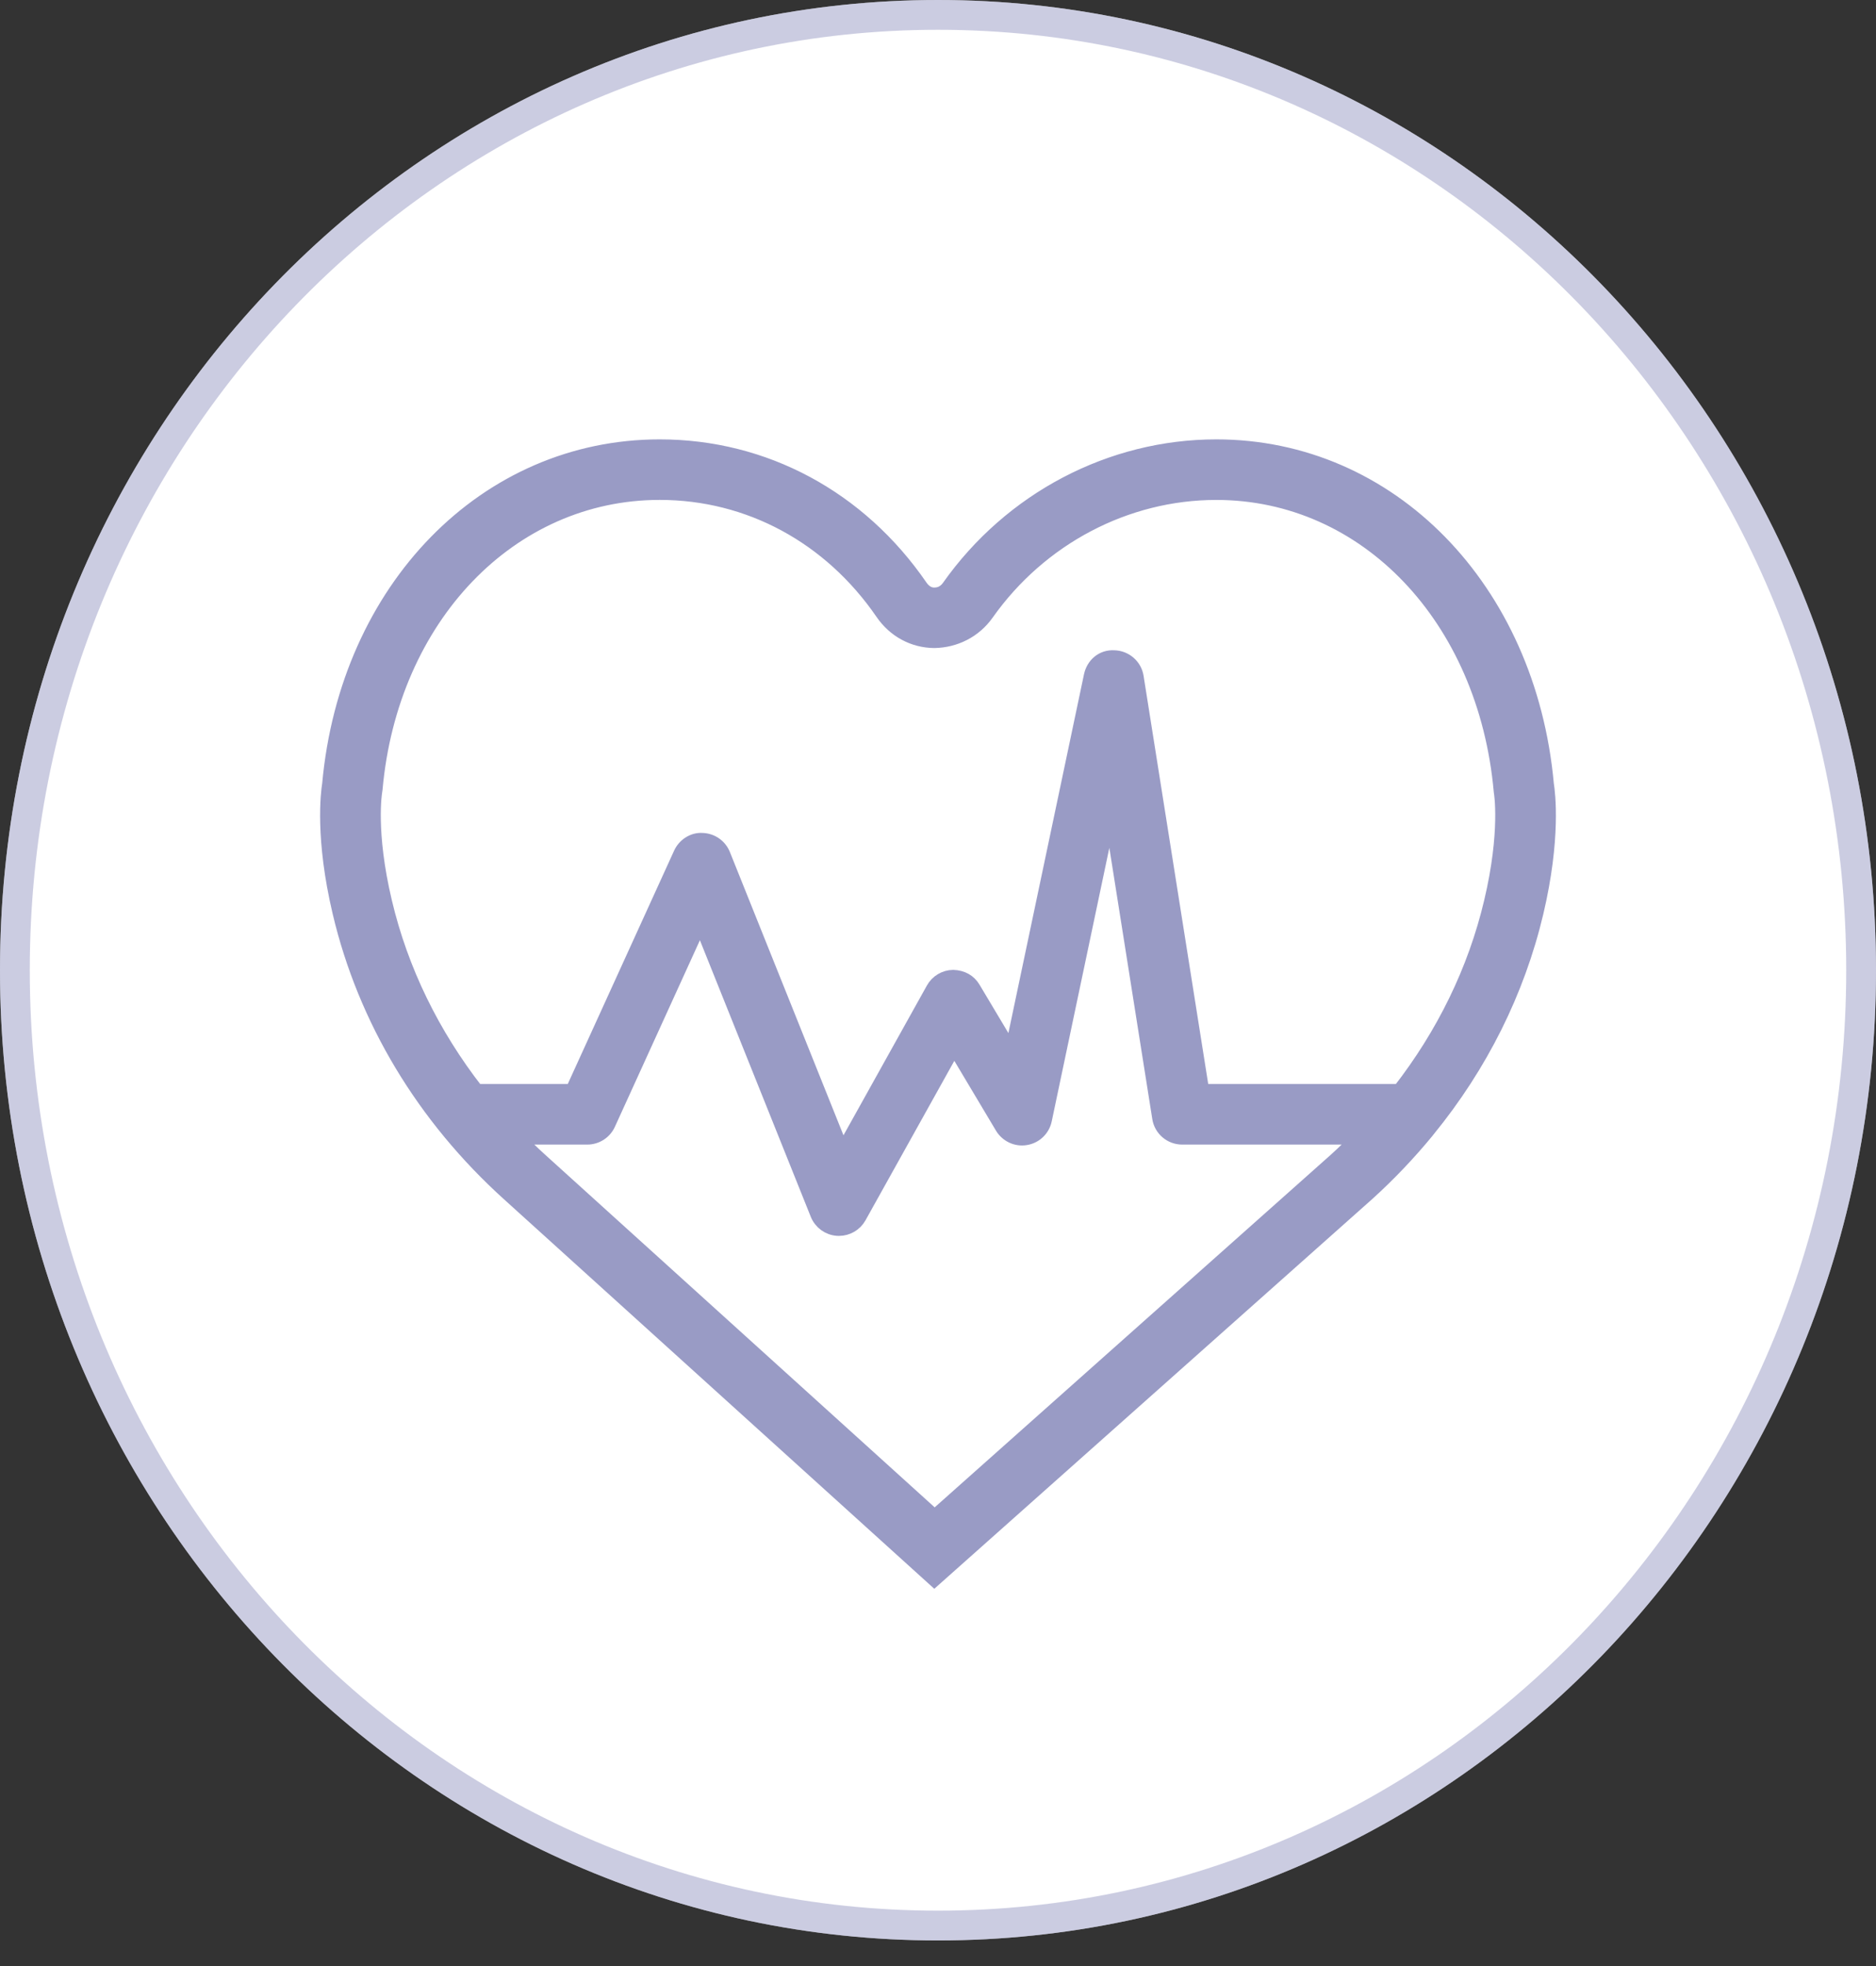<svg width="63" height="66" viewBox="0 0 63 66" fill="none" xmlns="http://www.w3.org/2000/svg">
<rect x="0" y="0" width="63" height="66" fill="#333333" stroke="none"/>
<path d="M31.5 65.141C48.897 65.141 63 50.558 63 32.57C63 14.582 48.897 0 31.5 0C14.103 0 0 14.582 0 32.57C0 50.558 14.103 65.141 31.5 65.141Z" fill="white"/>
<path d="M62.5 32.57C62.5 50.298 48.605 64.641 31.5 64.641C14.395 64.641 0.5 50.298 0.5 32.57C0.5 14.842 14.395 0.5 31.5 0.5C48.605 0.5 62.5 14.842 62.5 32.57Z" stroke="#999BC5" stroke-opacity="0.5"/>
<path d="M51.932 26.327C51.334 19.761 46.676 15 40.846 15C37.31 15 33.956 16.76 31.873 19.708C31.711 19.938 31.504 19.973 31.392 19.973C31.275 19.981 31.072 19.94 30.91 19.703C28.857 16.714 25.666 15 22.154 15C16.323 15 11.666 19.761 11.068 26.327C11.021 26.613 10.827 28.137 11.417 30.63C12.267 34.223 14.23 37.488 17.093 40.075L31.377 53L45.906 40.075C46.641 39.411 47.315 38.7 47.928 37.953C47.939 37.942 47.945 37.928 47.956 37.916C49.715 35.76 50.955 33.285 51.584 30.63C52.173 28.137 51.979 26.613 51.932 26.327ZM31.387 50.938L18.127 38.938C17.853 38.691 17.595 38.434 17.339 38.174H19.721C20.023 38.174 20.296 37.998 20.421 37.725L23.519 30.929L27.461 40.758C27.572 41.032 27.83 41.219 28.126 41.238C28.142 41.239 28.159 41.239 28.175 41.239C28.452 41.239 28.71 41.089 28.846 40.846L32.041 35.112L33.662 37.829C33.825 38.1 34.14 38.247 34.448 38.193C34.761 38.142 35.009 37.904 35.074 37.595L37.289 27.083L38.943 37.527C39.001 37.9 39.323 38.174 39.702 38.174H45.66C45.406 38.433 45.148 38.689 44.876 38.935L31.387 50.938ZM50.086 30.278C49.541 32.583 48.483 34.738 47 36.641H40.361L38.157 22.727C38.1 22.362 37.789 22.09 37.418 22.08C37.022 22.054 36.723 22.327 36.647 22.689L33.977 35.357L32.679 33.183C32.538 32.948 32.309 32.819 32.008 32.809C31.732 32.813 31.48 32.964 31.347 33.203L28.289 38.692L24.278 28.693C24.163 28.408 23.89 28.219 23.582 28.212C23.287 28.19 22.991 28.381 22.865 28.661L19.227 36.641H16.002C14.518 34.737 13.46 32.582 12.915 30.277C12.354 27.914 12.584 26.577 12.586 26.569L12.597 26.492C13.112 20.72 17.131 16.532 22.154 16.532C25.151 16.532 27.88 18.003 29.642 20.568C30.047 21.159 30.68 21.5 31.378 21.505C32.066 21.493 32.715 21.176 33.13 20.591C34.925 18.05 37.81 16.533 40.846 16.533C45.869 16.533 49.89 20.722 50.413 26.566C50.417 26.579 50.647 27.915 50.086 30.278Z" fill="#999BC5" stroke="#999BC5" stroke-width="0.5"/>
</svg>
